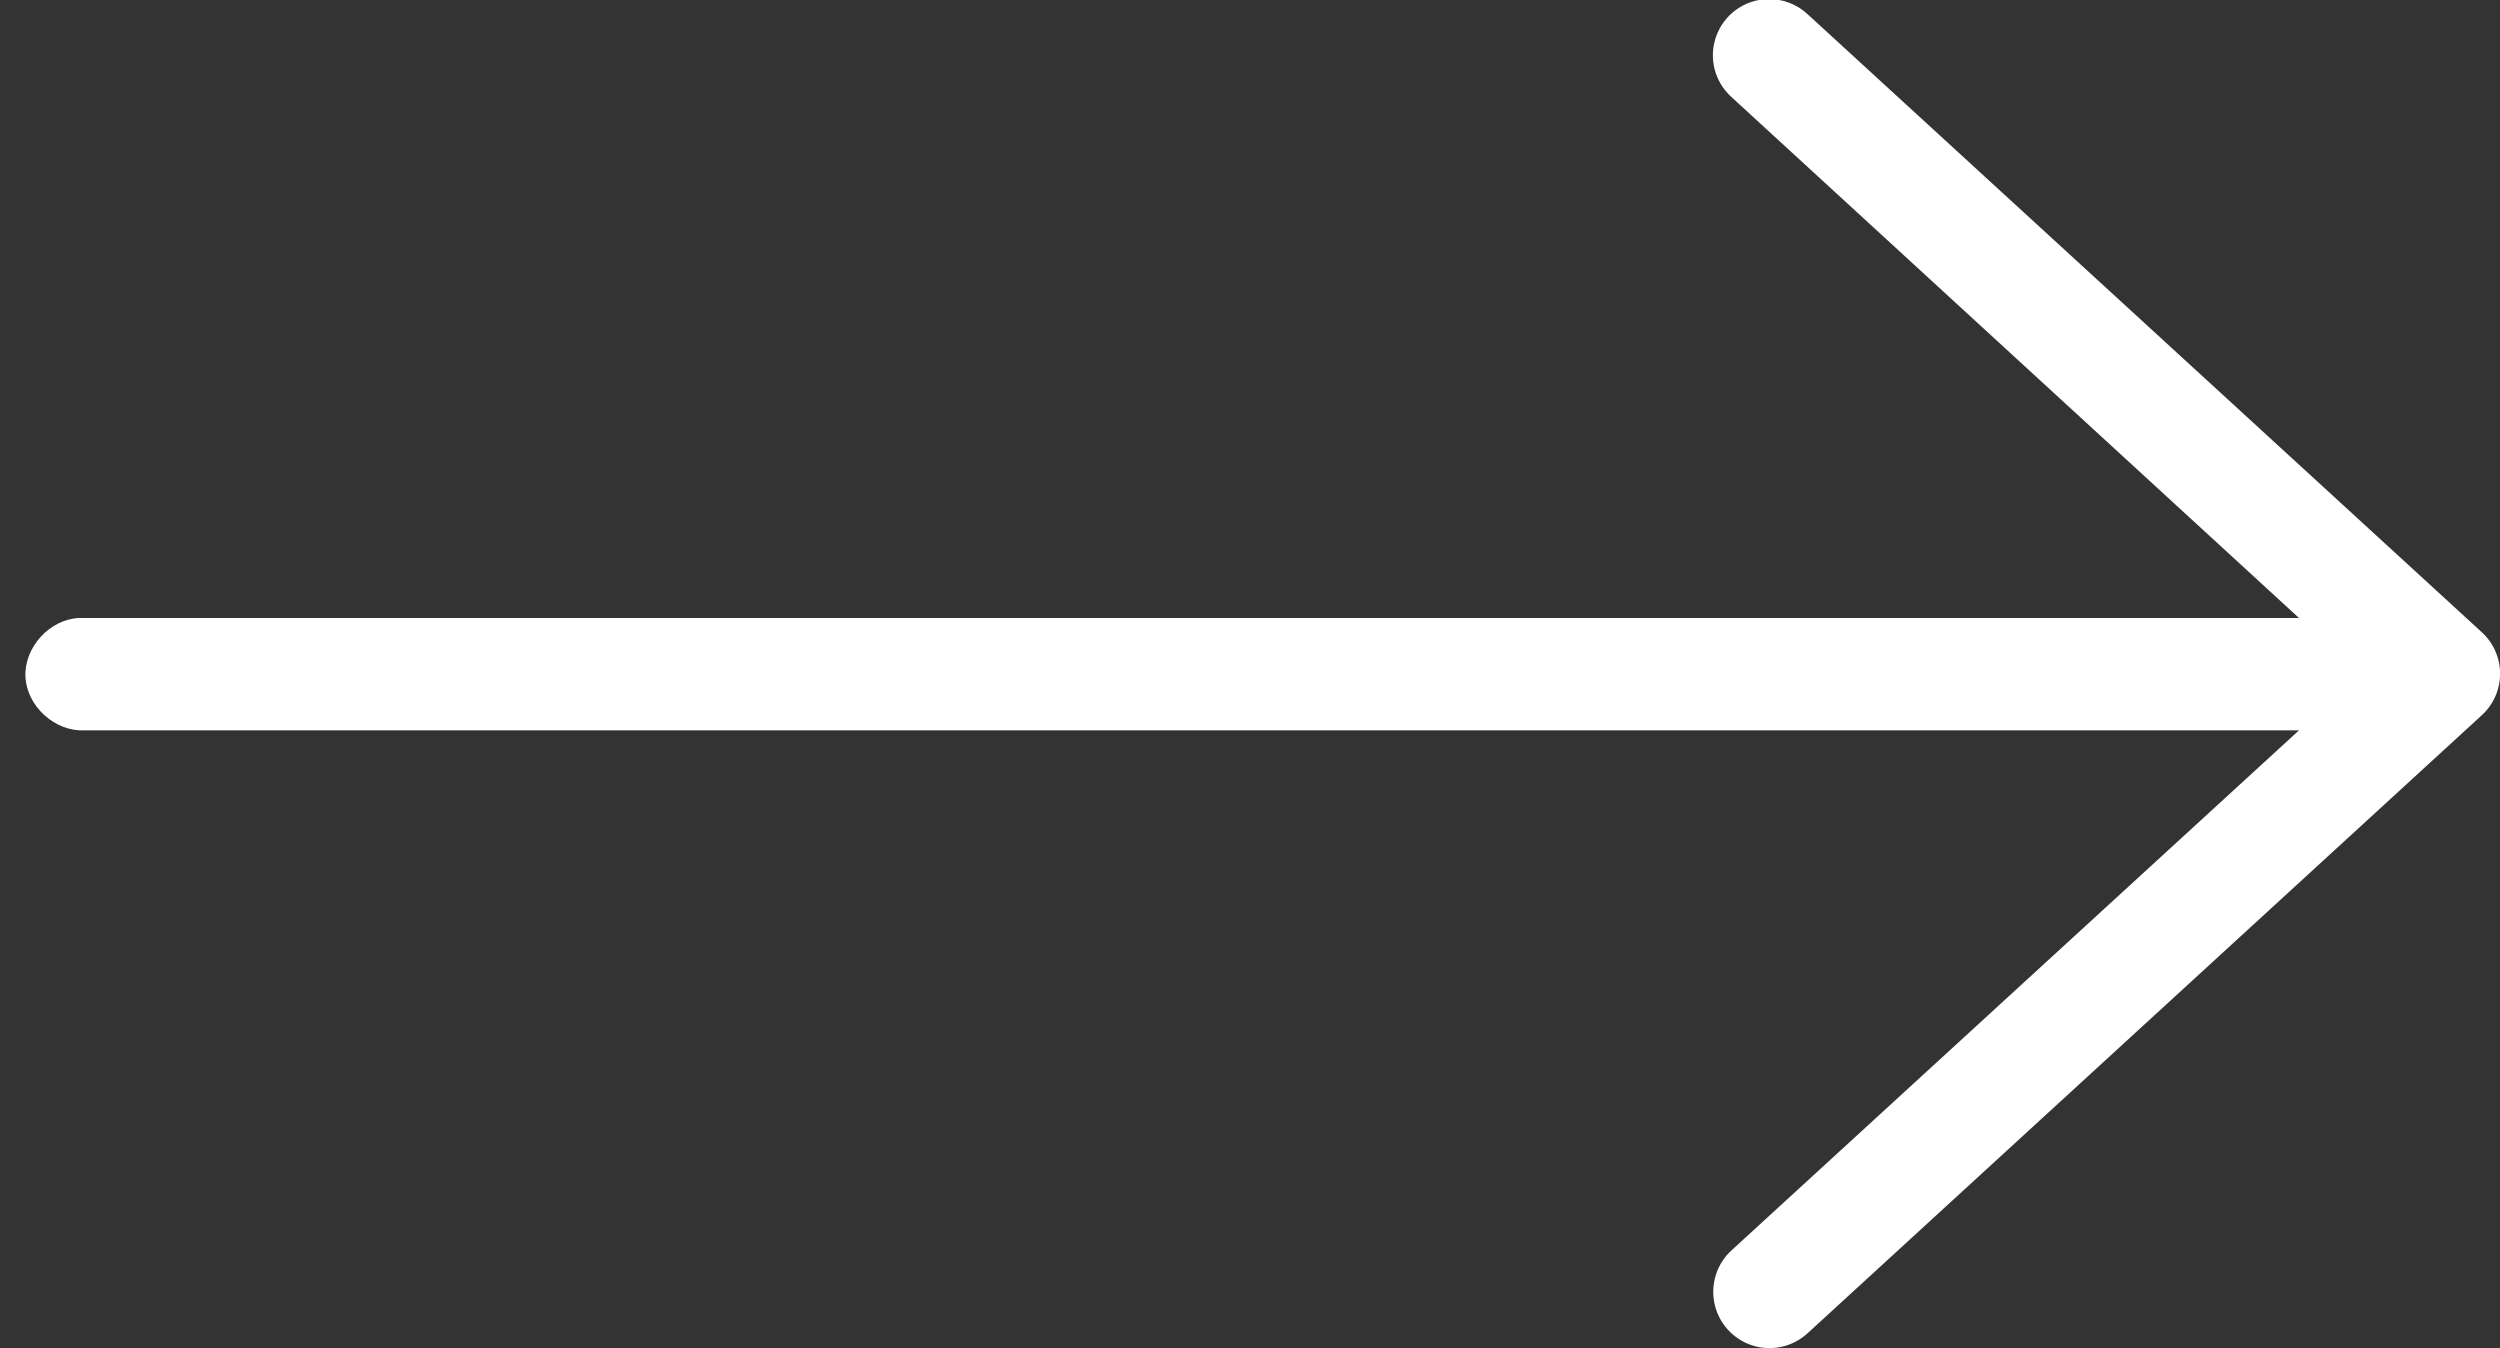 <?xml version="1.0" encoding="UTF-8"?>
<svg width="89px" height="48px" viewBox="0 0 89 48" version="1.1" xmlns="http://www.w3.org/2000/svg" xmlns:xlink="http://www.w3.org/1999/xlink">
    <rect x="0" y="0" width="89" height="48" fill="#333333" stroke="none"/>
    <!-- Generator: Sketch 49.1 (51147) - http://www.bohemiancoding.com/sketch -->
    <title>Shape</title>
    <desc>Created with Sketch.</desc>
    <defs></defs>
    <g id="Page-1" stroke="none" stroke-width="1" fill="none" fill-rule="evenodd">
        <g id="noun_654459_cc" transform="translate(0, -1)" fill="#FFFFFF" fill-rule="nonzero">
            <g id="Group" transform="translate(0, 0.638)">
                <path d="M62.906,0.331 C62.088,0.36 61.37,0.886 61.095,1.657 C60.819,2.428 61.042,3.29 61.656,3.831 L81.844,22.362 L3,22.362 L2.812,22.362 C1.765,22.411 0.857,23.409 0.906,24.456 C0.955,25.503 1.953,26.411 3,26.362 L81.844,26.362 L61.656,44.862 C61.122,45.341 60.886,46.07 61.036,46.771 C61.186,47.473 61.7,48.04 62.383,48.259 C63.066,48.478 63.814,48.315 64.344,47.831 L88.344,25.831 C88.764,25.452 89.003,24.912 89.003,24.347 C89.003,23.781 88.764,23.241 88.344,22.862 L64.344,0.862 C63.954,0.501 63.437,0.31 62.906,0.331 Z" id="Shape"></path>
            </g>
        </g>
    </g>
</svg>